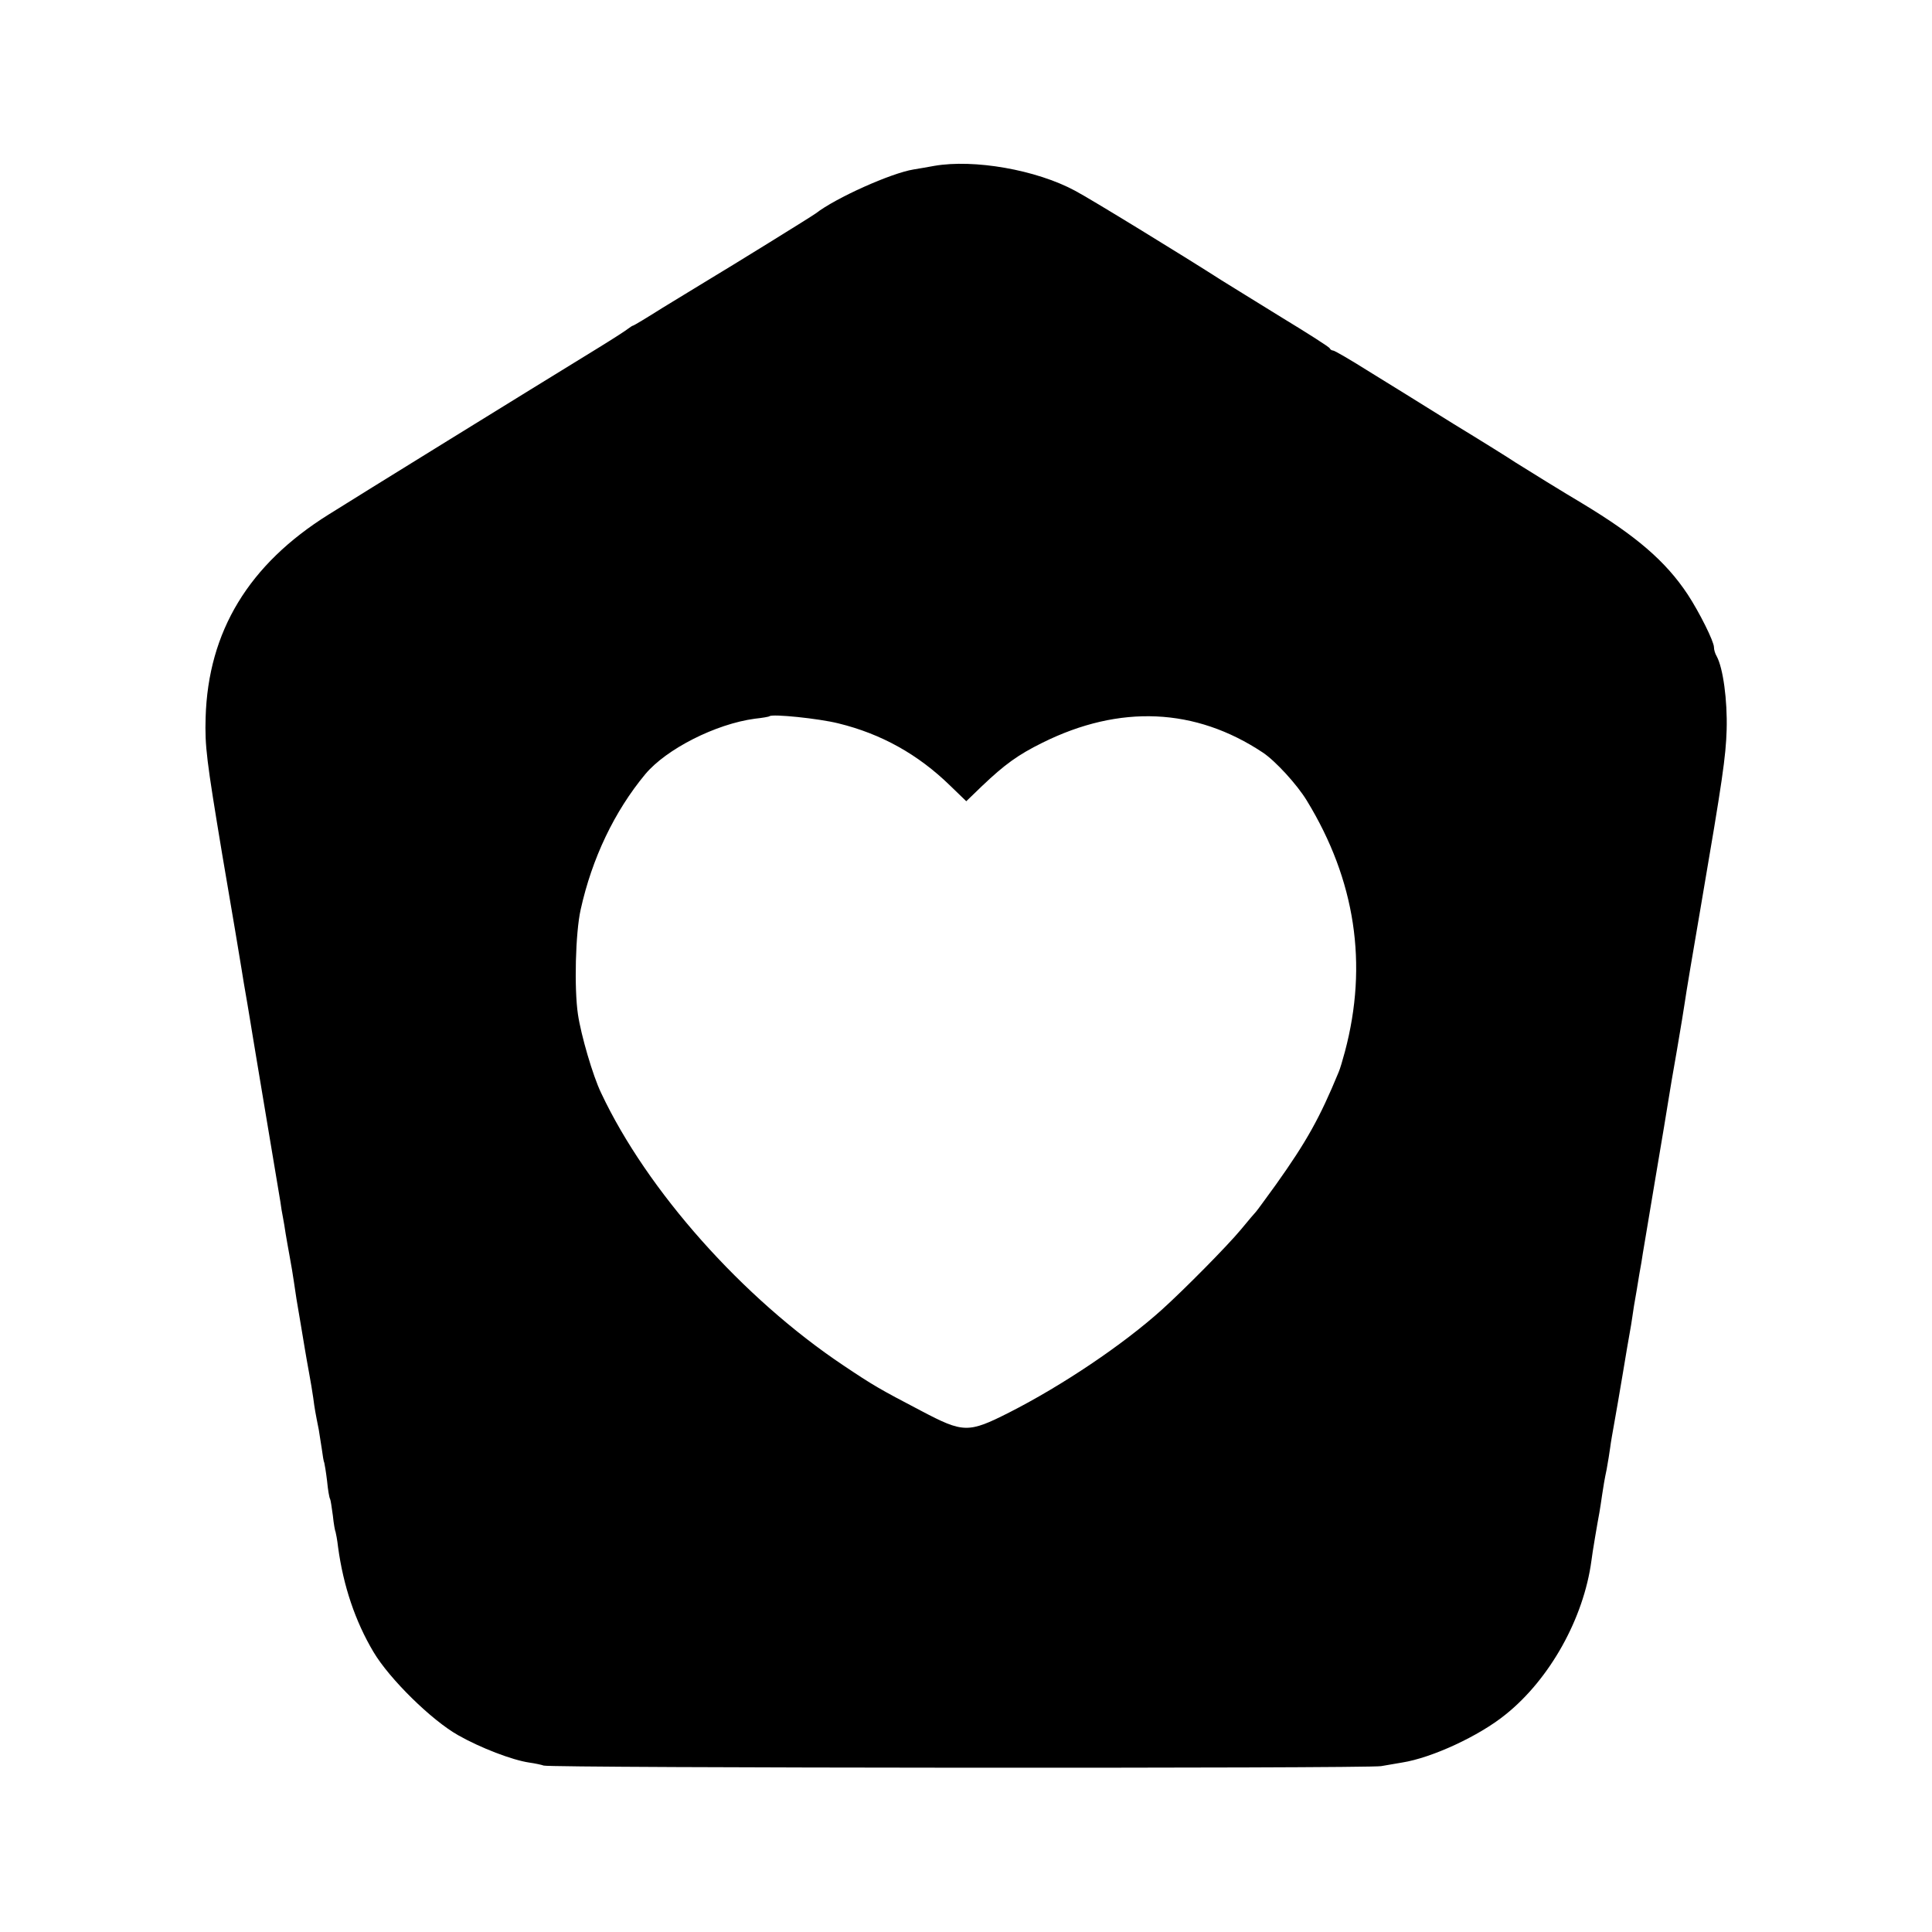 <?xml version="1.0" standalone="no"?>
<!DOCTYPE svg PUBLIC "-//W3C//DTD SVG 20010904//EN"
 "http://www.w3.org/TR/2001/REC-SVG-20010904/DTD/svg10.dtd">
<svg version="1.0" xmlns="http://www.w3.org/2000/svg"
 width="700pt" height="700pt" viewBox="0 0 700 700"
 preserveAspectRatio="xMidYMid meet">
<g transform="translate(0,700) scale(0.1,-0.1)"
fill="#000000" stroke="none">
<path d="M3385 6399 c-22 -4 -56 -10 -75 -13 -81 -13 -282 -103 -354 -159 -13
-10 -309 -193 -391 -242 -33 -20 -107 -65 -164 -100 -57 -36 -105 -65 -108
-65 -2 0 -9 -5 -16 -10 -7 -6 -55 -37 -107 -69 -264 -162 -879 -542 -979 -605
-290 -181 -437 -424 -446 -736 -3 -104 3 -152 60 -495 36 -209 67 -396 70
-415 3 -19 12 -75 21 -125 8 -49 17 -101 19 -115 2 -14 25 -149 50 -300 25
-151 48 -288 51 -305 2 -16 6 -41 9 -55 3 -14 7 -41 10 -60 3 -19 10 -57 15
-85 5 -27 12 -68 15 -90 6 -43 10 -68 25 -155 5 -30 12 -71 15 -90 3 -19 10
-57 15 -85 5 -27 12 -68 15 -90 5 -39 8 -55 20 -115 2 -14 7 -45 11 -70 3 -24
7 -47 9 -50 1 -3 6 -32 10 -65 3 -32 8 -62 11 -66 2 -3 6 -31 10 -60 3 -30 8
-57 10 -60 1 -3 6 -28 9 -55 19 -140 62 -268 128 -379 58 -98 211 -248 307
-302 81 -46 196 -90 257 -99 21 -3 45 -8 53 -11 22 -9 2985 -11 3034 -2 23 4
57 10 76 13 108 17 279 96 375 174 161 129 283 349 311 557 3 27 23 144 29
175 2 13 7 42 10 65 3 22 10 63 16 90 5 28 11 64 13 80 2 17 9 57 15 90 6 33
20 114 31 180 11 66 22 132 25 147 3 16 7 40 9 55 2 16 9 60 16 98 6 39 14 84
17 100 2 17 25 149 49 295 25 146 47 281 50 300 3 19 16 98 30 176 13 77 26
154 28 170 3 24 32 196 60 359 77 450 89 533 92 631 3 107 -13 224 -36 266 -6
10 -10 24 -10 33 0 21 -53 127 -95 191 -80 121 -188 213 -382 330 -56 33 -207
126 -243 149 -19 13 -120 76 -225 140 -104 65 -243 151 -308 191 -65 41 -122
74 -127 74 -4 0 -10 3 -12 8 -1 4 -79 54 -173 111 -93 57 -192 119 -220 136
-134 86 -478 297 -530 324 -141 76 -366 115 -510 90z m-347 -2020 c155 -38
288 -112 404 -225 l59 -57 57 55 c82 78 130 113 219 157 280 139 554 127 799
-36 45 -30 124 -116 159 -174 176 -288 222 -593 138 -909 -8 -30 -18 -64 -23
-75 -68 -165 -116 -251 -227 -407 -37 -51 -69 -95 -72 -98 -3 -3 -28 -32 -55
-65 -50 -60 -202 -214 -286 -290 -141 -127 -361 -275 -554 -373 -148 -75 -166
-74 -318 6 -153 80 -175 93 -281 164 -367 245 -713 635 -879 988 -30 62 -73
210 -84 285 -14 94 -9 296 10 380 41 185 122 355 234 490 76 91 255 182 397
201 28 3 51 7 53 9 10 9 178 -8 250 -26z"/>
</g>
</svg>

